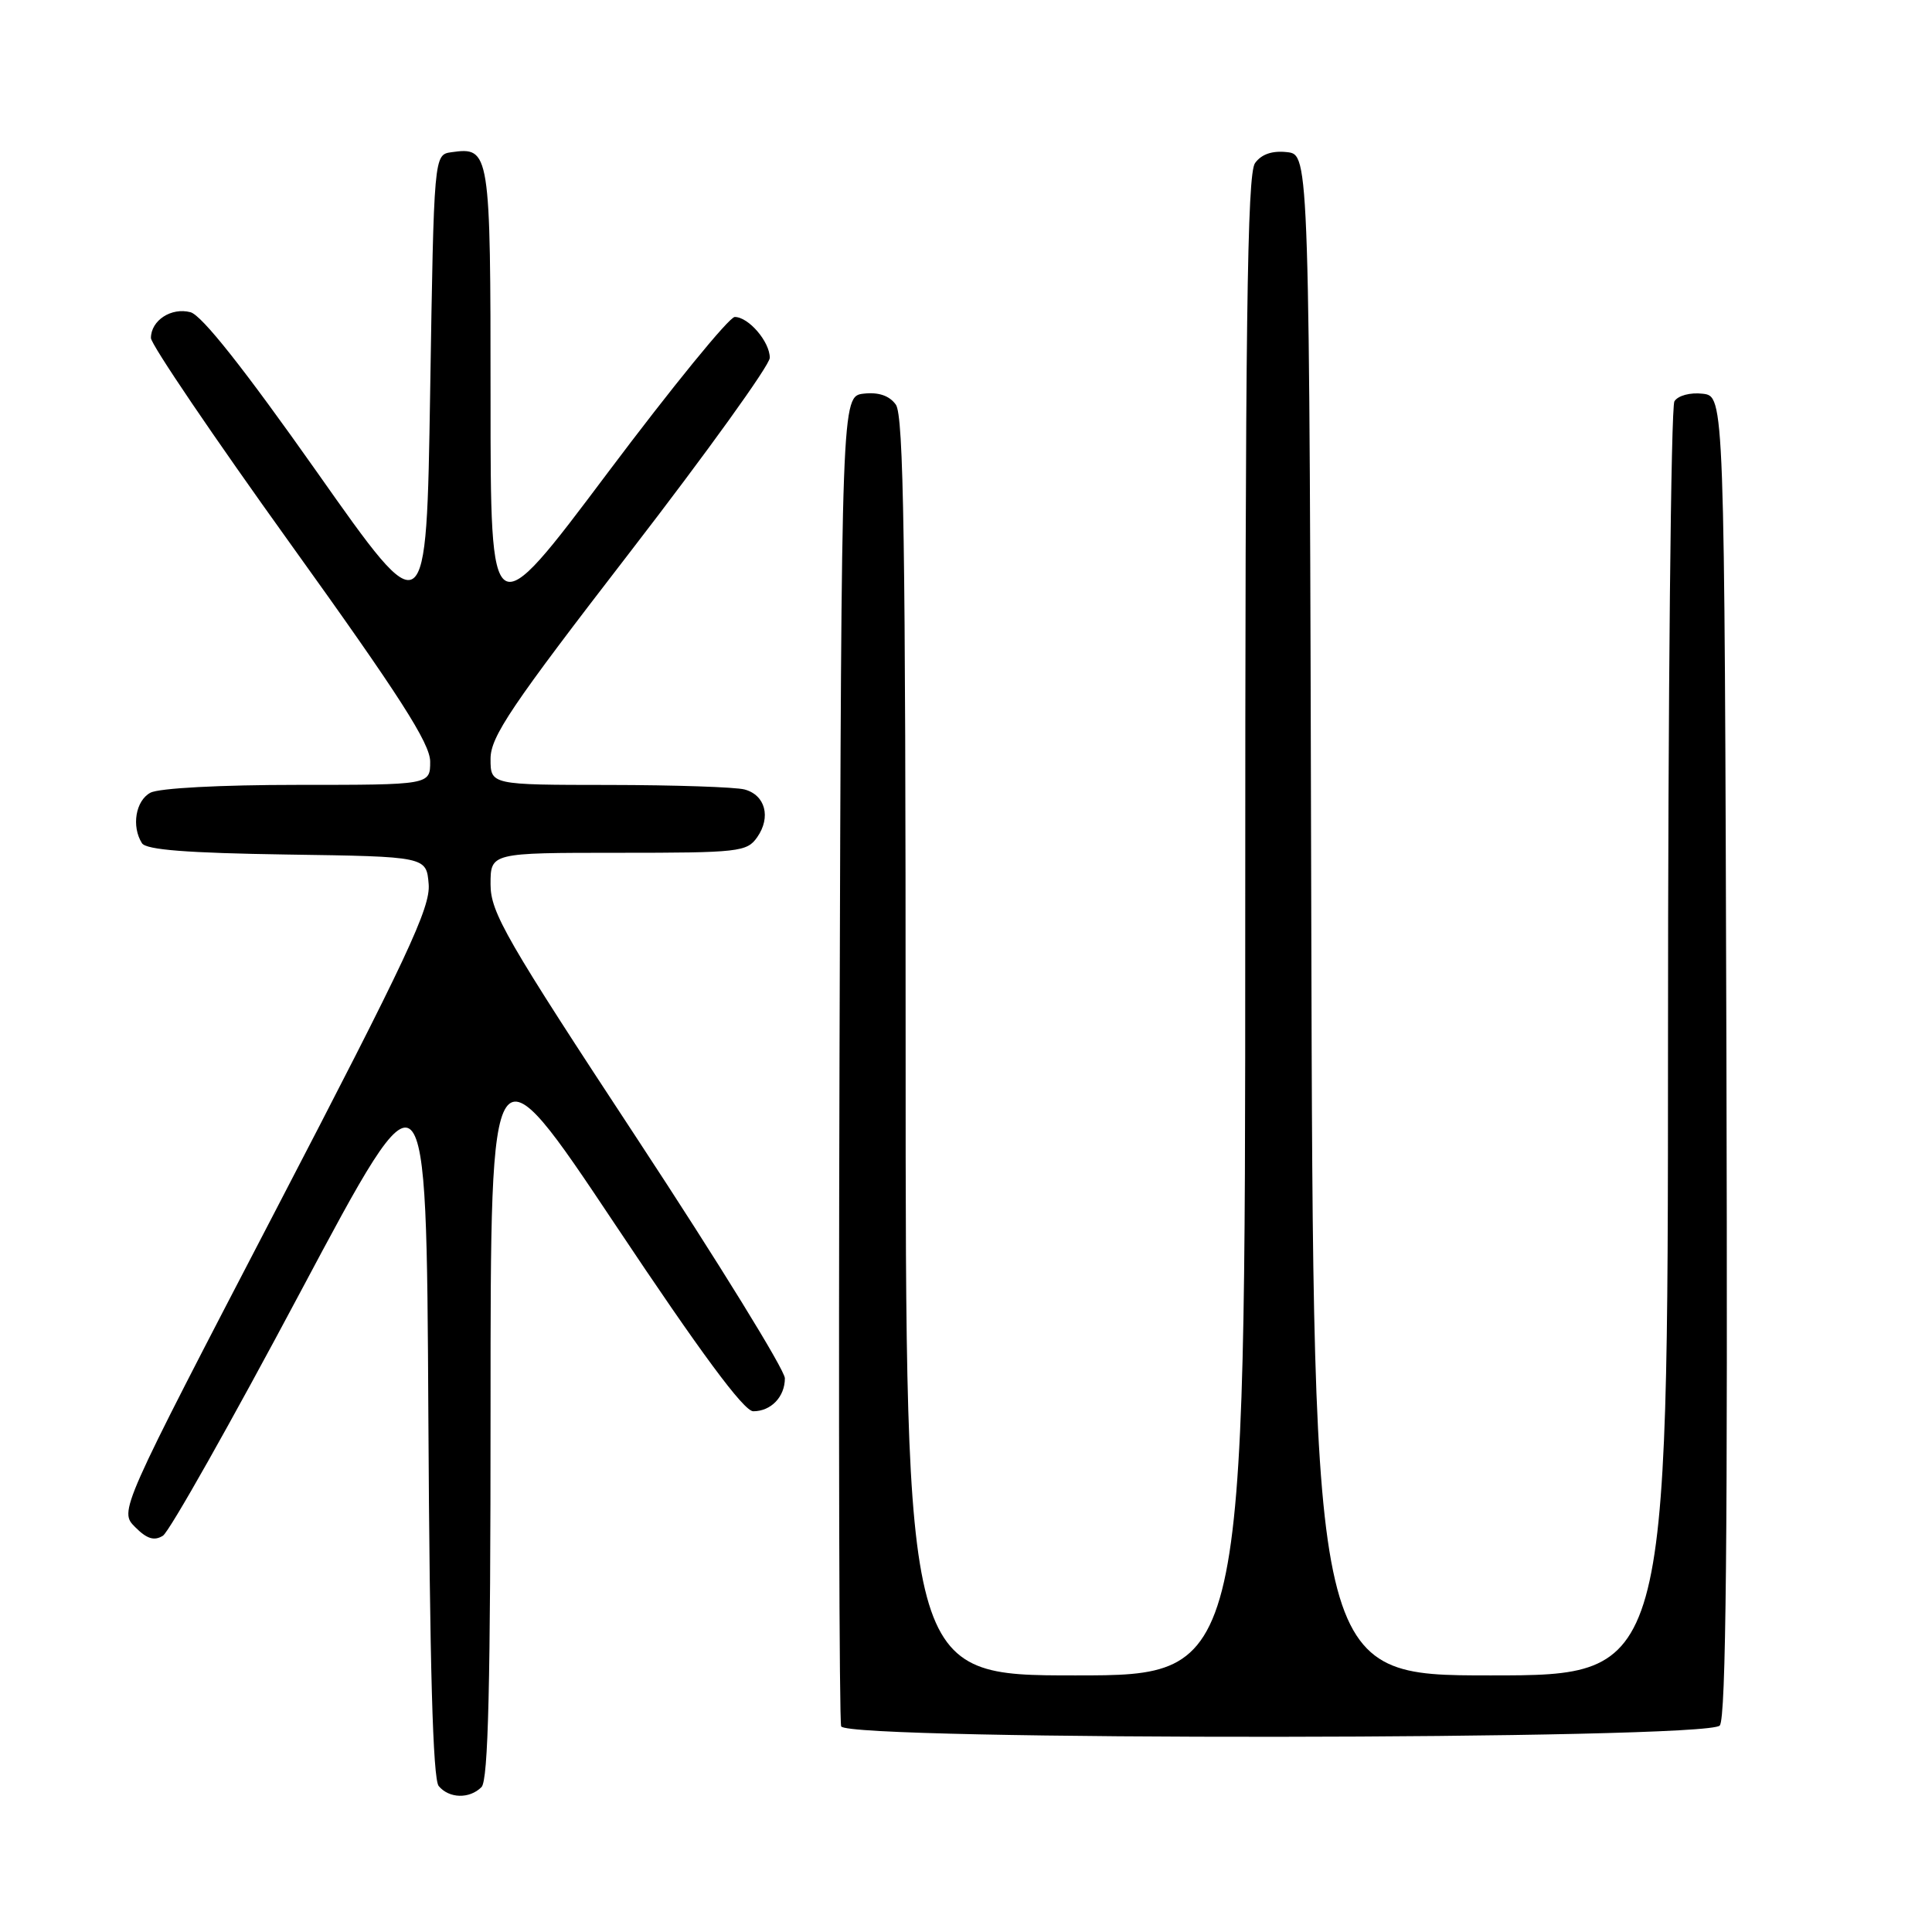 <?xml version="1.0" encoding="UTF-8" standalone="no"?>
<!DOCTYPE svg PUBLIC "-//W3C//DTD SVG 1.1//EN" "http://www.w3.org/Graphics/SVG/1.1/DTD/svg11.dtd" >
<svg xmlns="http://www.w3.org/2000/svg" xmlns:xlink="http://www.w3.org/1999/xlink" version="1.1" viewBox="0 0 256 256">
 <g >
 <path fill="currentColor"
d=" M 63.80 236.80 C 64.70 235.90 65.00 223.37 65.00 186.55 C 65.00 137.51 65.00 137.51 81.51 162.25 C 92.84 179.25 98.57 187.00 99.81 187.00 C 102.16 187.00 104.00 185.09 104.00 182.63 C 104.00 181.54 95.22 167.31 84.50 151.00 C 67.02 124.42 65.00 120.92 65.00 117.17 C 65.00 113.00 65.00 113.00 81.94 113.00 C 97.93 113.00 98.97 112.88 100.33 110.94 C 102.19 108.28 101.41 105.35 98.66 104.61 C 97.47 104.29 89.41 104.02 80.75 104.01 C 65.00 104.00 65.00 104.00 65.00 100.55 C 65.00 97.61 67.71 93.59 83.50 73.13 C 93.67 59.95 102.00 48.38 102.00 47.41 C 102.00 45.28 99.19 42.00 97.36 42.00 C 96.62 42.00 89.04 51.30 80.51 62.66 C 65.00 83.32 65.00 83.32 65.00 52.78 C 65.00 19.89 64.93 19.45 59.81 20.17 C 57.50 20.50 57.50 20.50 57.00 51.82 C 56.50 83.14 56.50 83.14 42.00 62.55 C 32.34 48.85 26.74 41.77 25.24 41.37 C 22.69 40.70 20.00 42.46 20.00 44.79 C 20.00 45.63 28.32 57.91 38.50 72.08 C 52.93 92.17 57.00 98.51 57.00 100.92 C 57.00 104.00 57.00 104.00 39.43 104.00 C 29.24 104.00 21.06 104.43 19.93 105.04 C 17.97 106.09 17.40 109.50 18.81 111.73 C 19.37 112.61 24.81 113.03 38.04 113.23 C 56.50 113.50 56.50 113.50 56.80 117.15 C 57.06 120.25 53.97 126.84 36.45 160.52 C 15.79 200.23 15.79 200.23 17.91 202.35 C 19.47 203.92 20.44 204.21 21.59 203.49 C 22.45 202.94 30.65 188.40 39.82 171.17 C 56.50 139.85 56.50 139.85 56.76 187.58 C 56.94 220.80 57.36 235.73 58.13 236.66 C 59.51 238.32 62.21 238.39 63.80 236.80 Z  M 227.88 228.64 C 228.71 227.65 228.94 203.63 228.76 139.89 C 228.50 52.50 228.50 52.50 225.61 52.17 C 223.97 51.98 222.35 52.41 221.87 53.17 C 221.41 53.90 221.02 92.19 221.02 138.25 C 221.00 222.00 221.00 222.00 197.50 222.00 C 174.01 222.00 174.01 222.00 173.75 121.25 C 173.50 20.50 173.50 20.50 170.55 20.16 C 168.59 19.94 167.16 20.42 166.30 21.61 C 165.25 23.03 165.00 42.81 165.00 122.69 C 165.00 222.00 165.00 222.00 142.50 222.00 C 120.00 222.00 120.00 222.00 120.00 138.69 C 120.00 71.94 119.74 55.03 118.70 53.61 C 117.84 52.42 116.41 51.94 114.45 52.16 C 111.50 52.50 111.50 52.50 111.24 140.00 C 111.10 188.12 111.20 228.06 111.46 228.75 C 112.19 230.67 226.29 230.56 227.88 228.64 Z "/>
</g>
</svg>